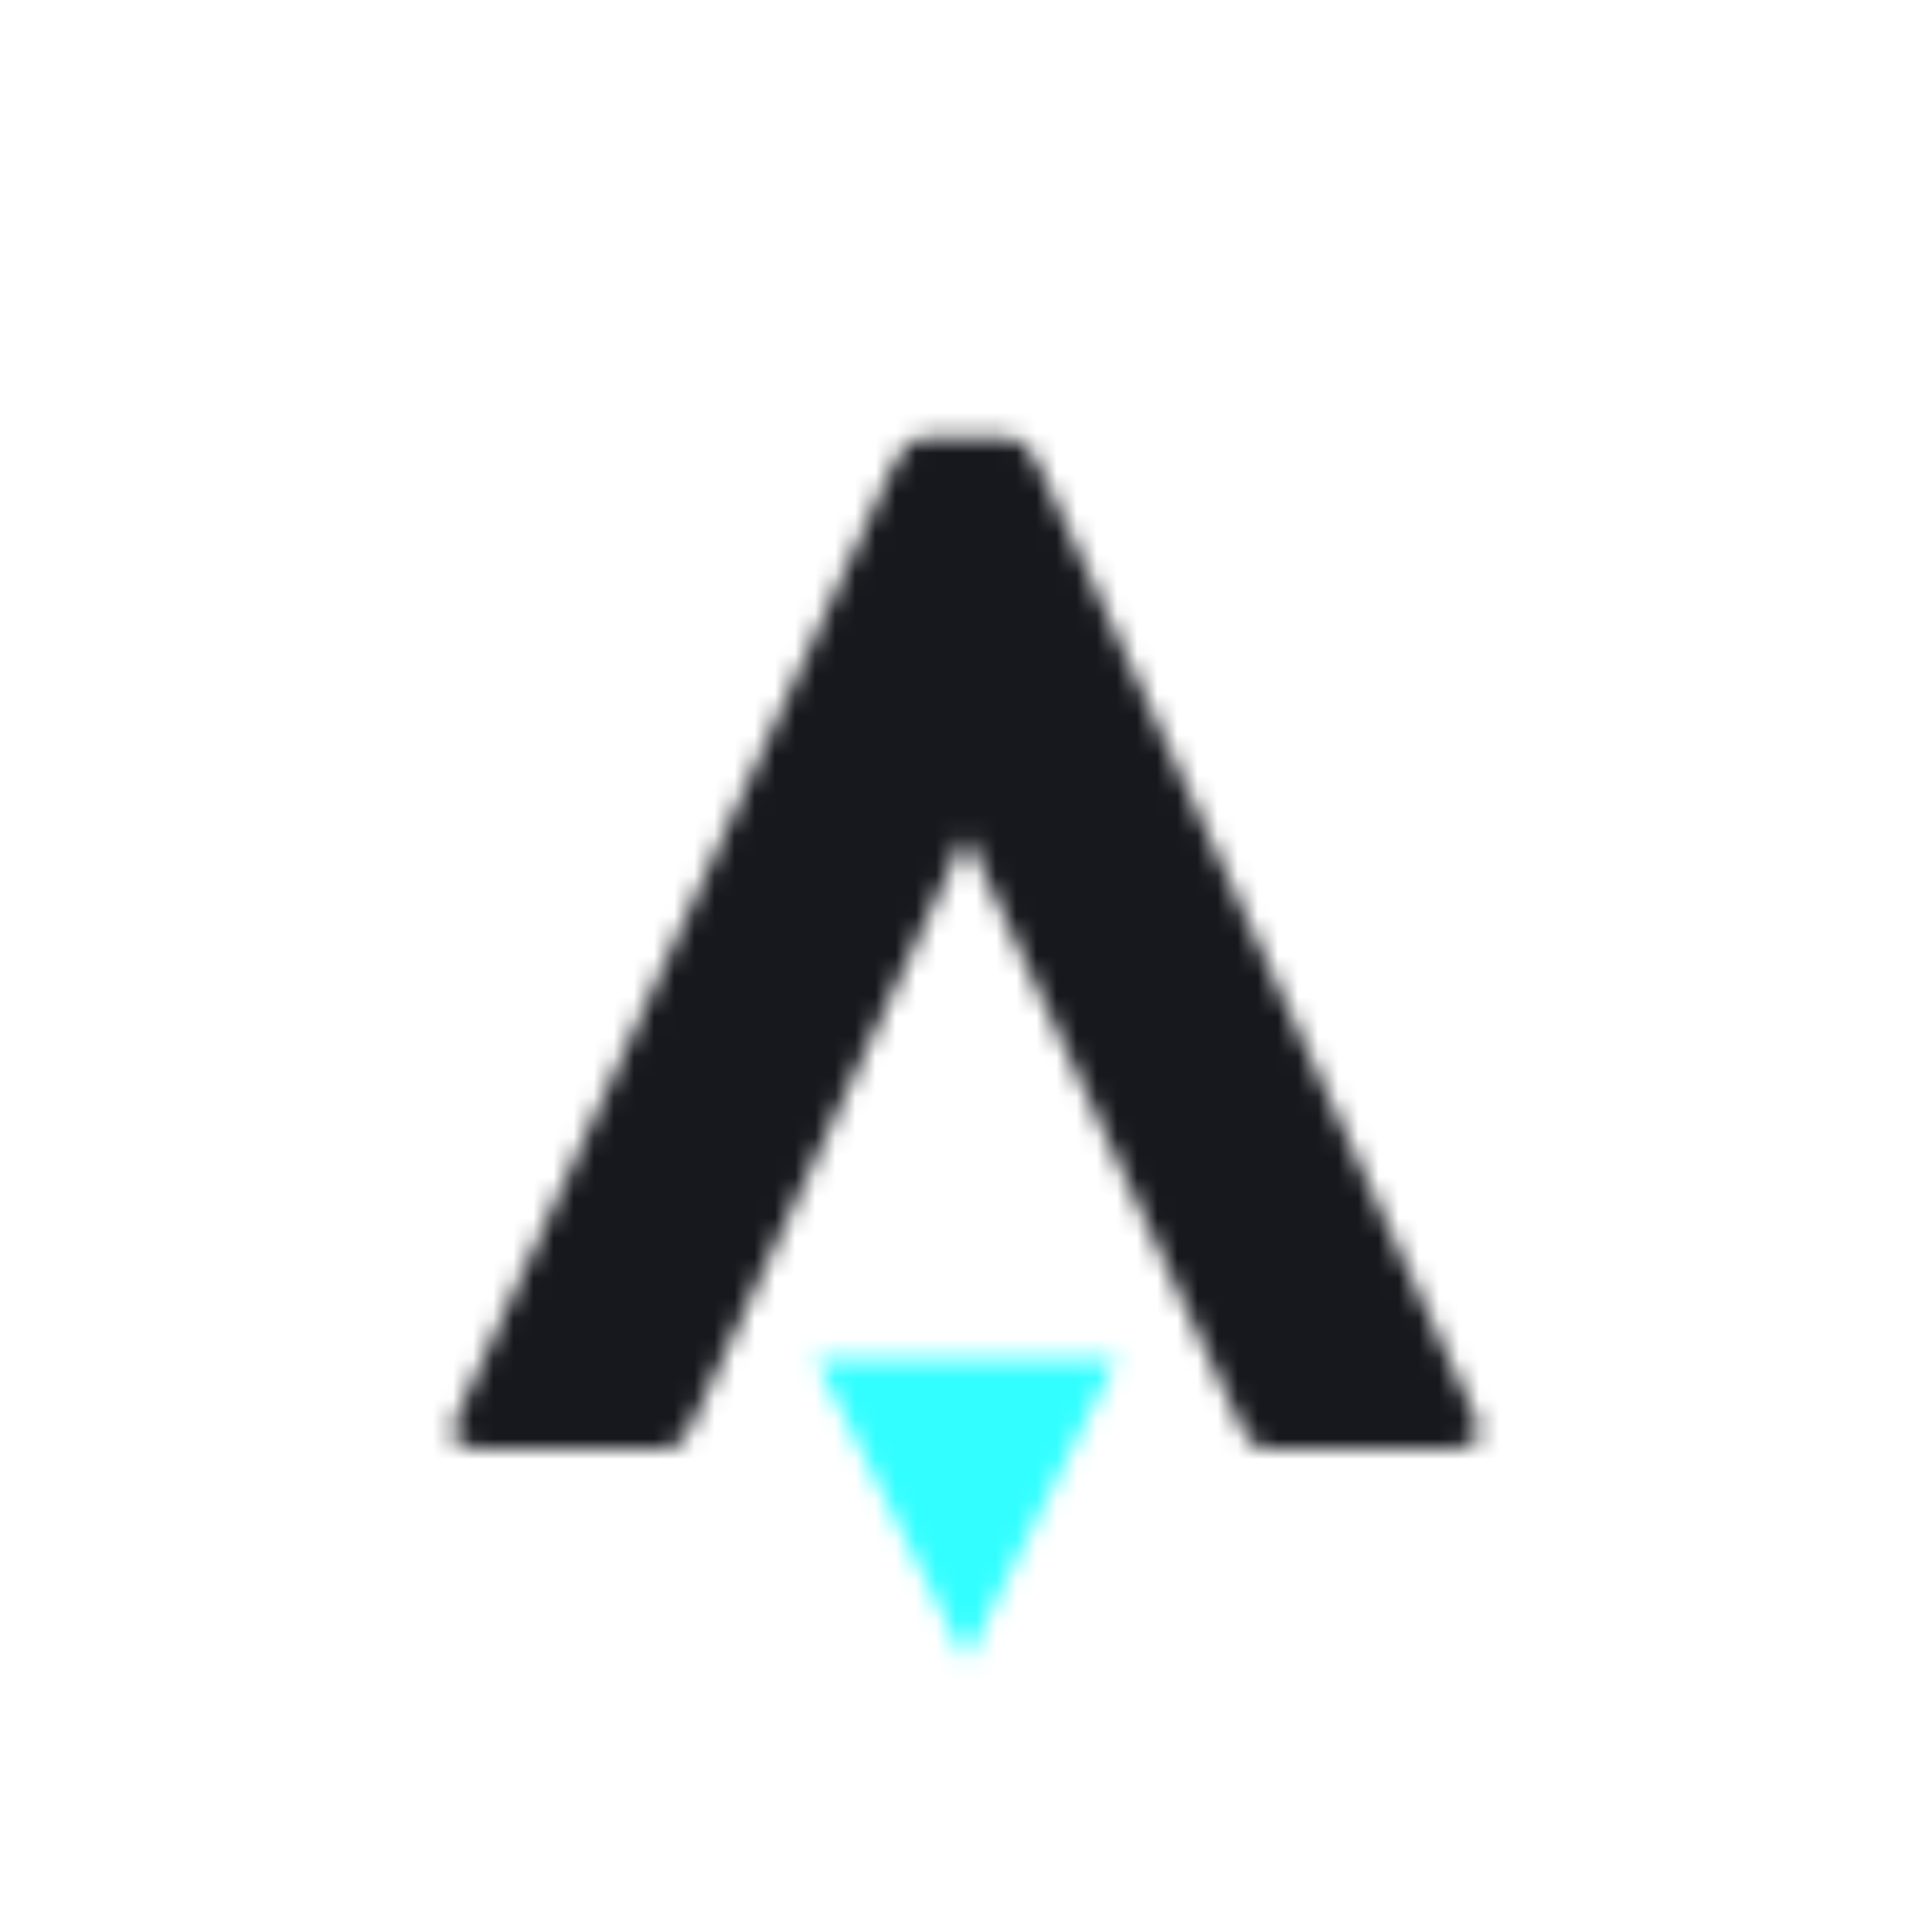 <?xml version="1.0" encoding="UTF-8"?>
<svg width="96px" height="96px" viewBox="0 0 96 96" version="1.1" xmlns="http://www.w3.org/2000/svg" xmlns:xlink="http://www.w3.org/1999/xlink">
    <title>Icon Reverse</title>
    <defs>
        <polygon id="path-1" points="8 15.5 0.5 0.5 15.5 0.5"></polygon>
        <path d="M26,20.487 L12.588,49.322 C12.145,50.246 11.915,50.996 10.94,50.996 L2.081,51 C0.811,51 0.111,50.669 0.727,49.326 L22.39,2.112 C22.832,1.327 23.107,0.75 24.083,0.75 L27.918,0.75 C28.893,0.75 29.168,1.327 29.611,2.112 L51.272,49.326 C51.89,50.669 51.189,51 49.919,51 L41.06,50.996 C40.085,50.996 39.855,50.246 39.412,49.322 L26,20.487 L26,20.487 Z" id="path-3"></path>
    </defs>
    <g id="Icon-Reverse" stroke="none" stroke-width="1" fill="none" fill-rule="evenodd">
        <g id="Group-3" transform="translate(40, 67)">
            <mask id="mask-2" fill="white">
                <use xlink:href="#path-1"></use>
            </mask>
            <g id="Clip-2"></g>
            <polygon id="Fill-1" fill="#32FEFF" mask="url(#mask-2)" points="-3.25 19.25 19.25 19.25 19.25 -3.25 -3.25 -3.25"></polygon>
        </g>
        <g id="Group-6" transform="translate(22, 21)">
            <mask id="mask-4" fill="white">
                <use xlink:href="#path-3"></use>
            </mask>
            <g id="Clip-5"></g>
            <polygon id="Fill-4" fill="#17181D" mask="url(#mask-4)" points="-3.25 54.75 55.25 54.75 55.25 -3 -3.25 -3"></polygon>
        </g>
    </g>
</svg>